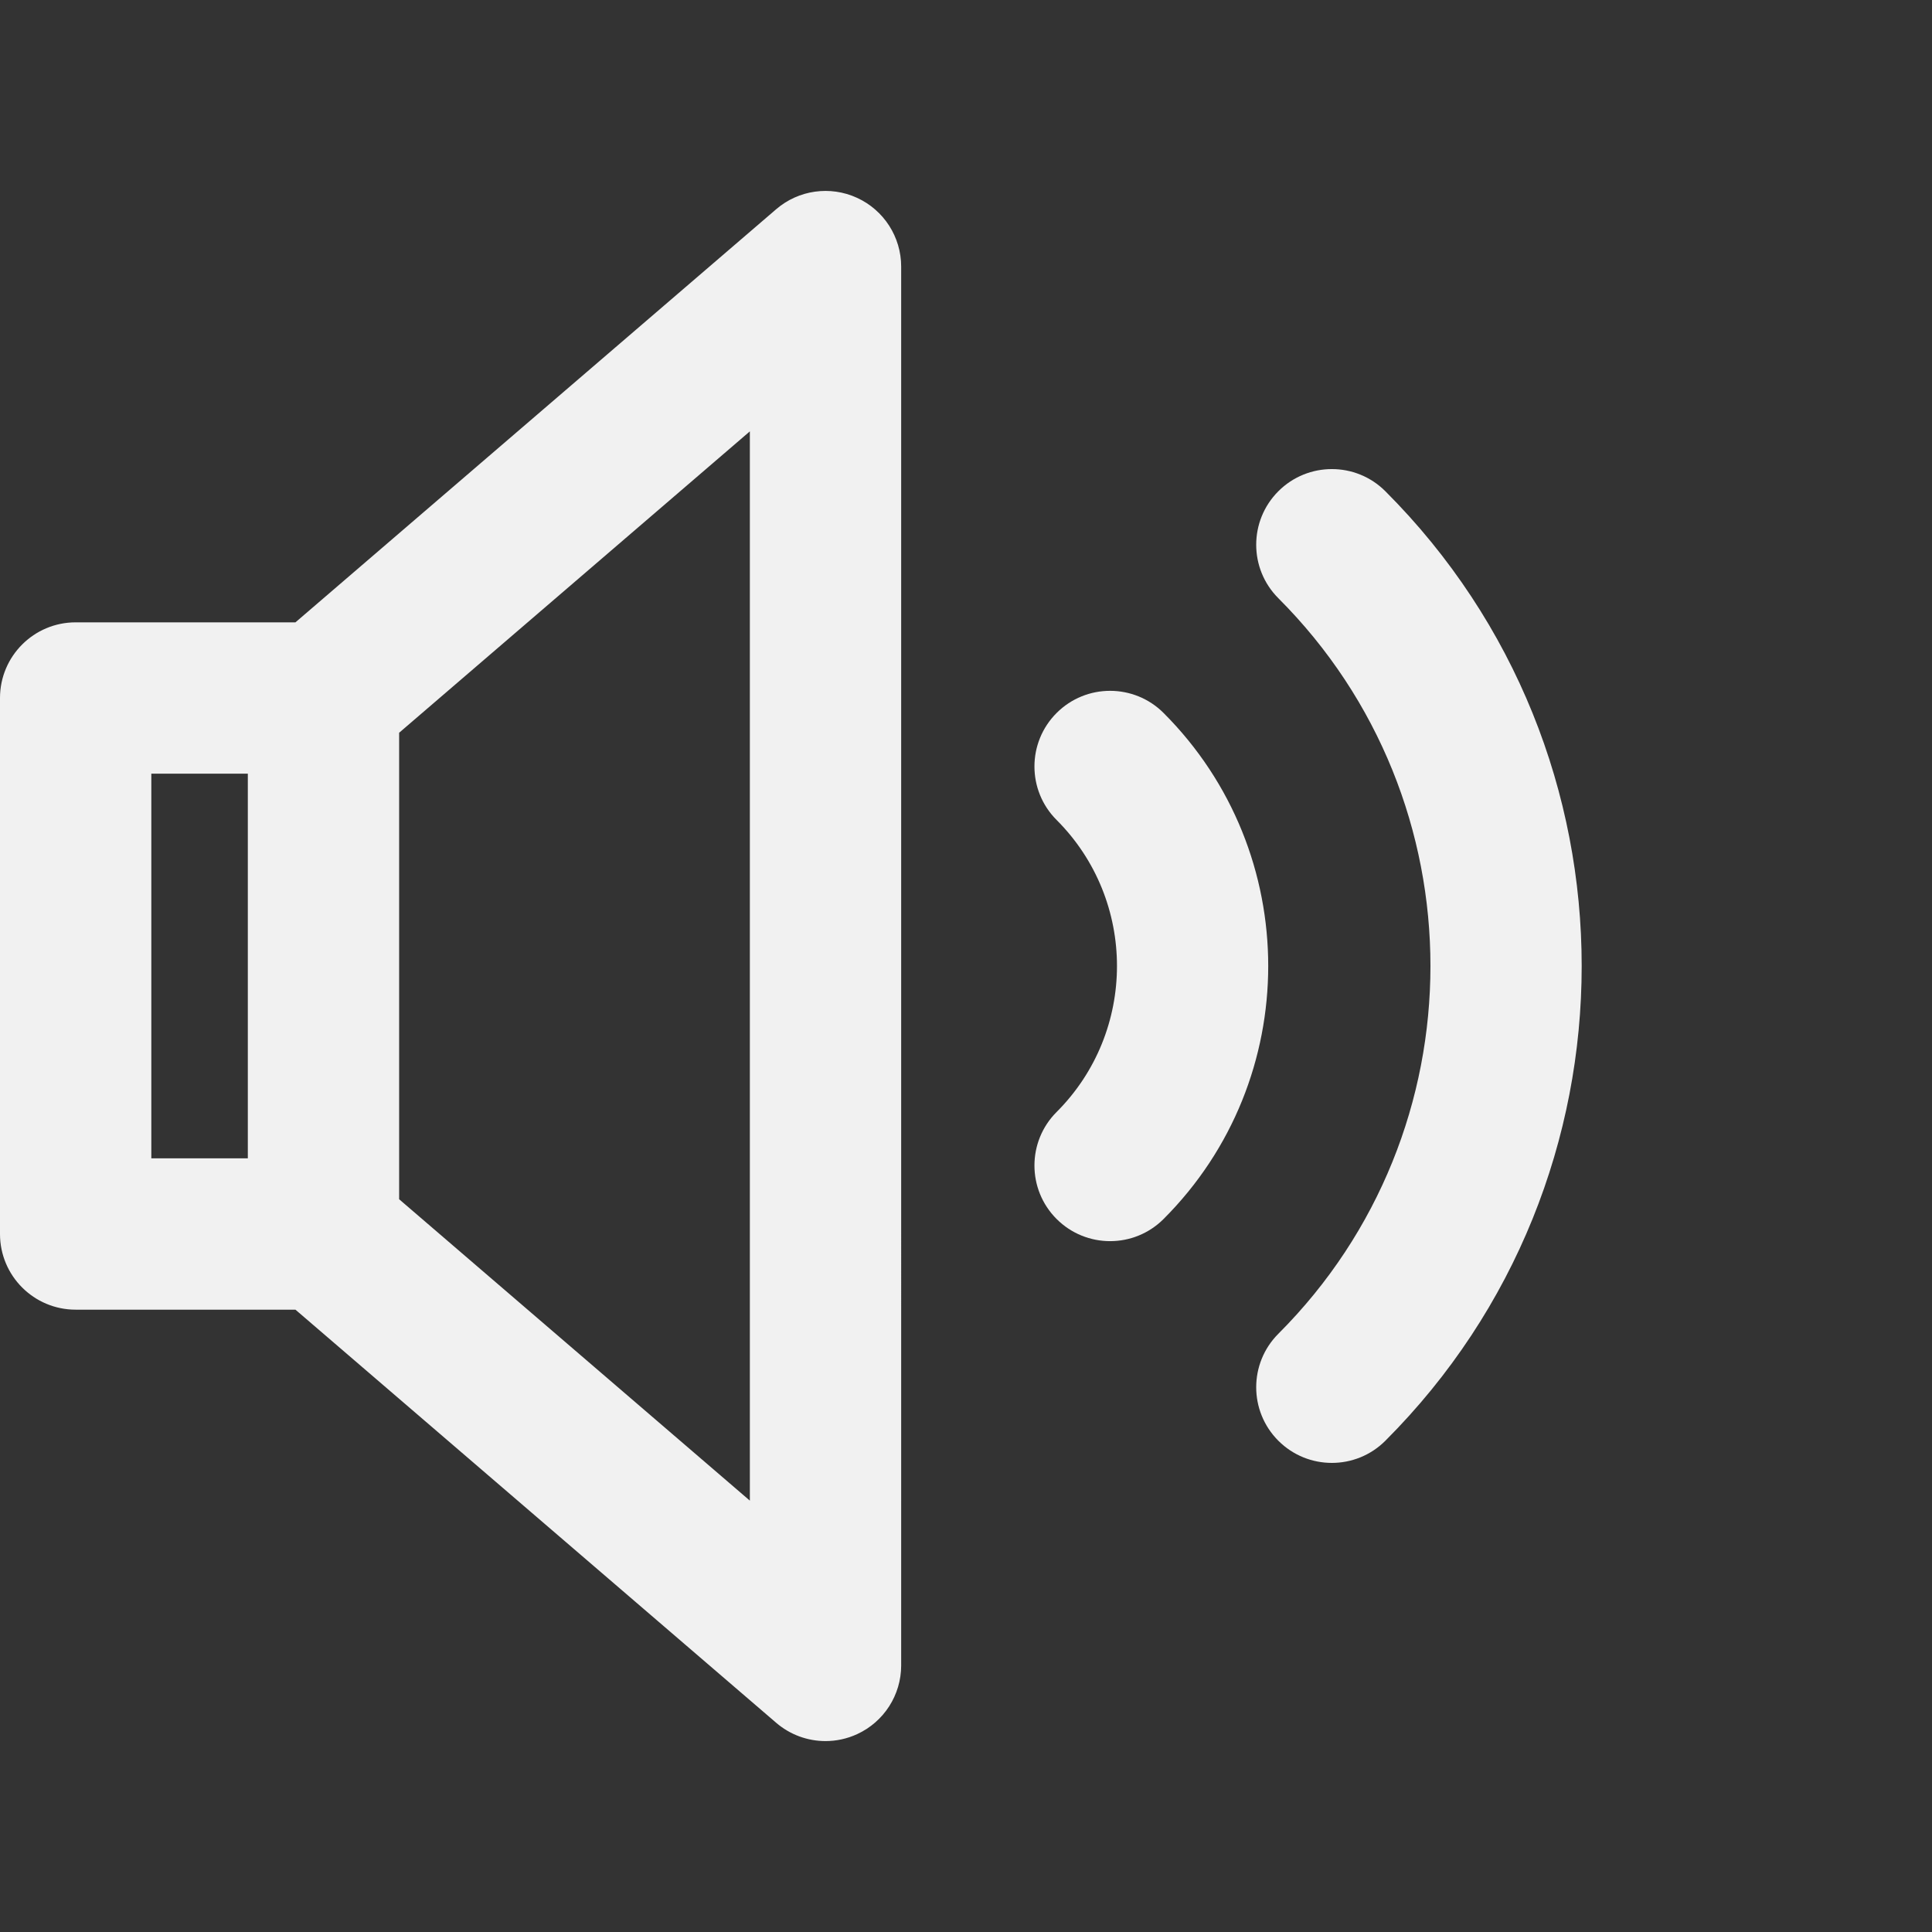 <?xml version="1.0" encoding="iso-8859-1"?>
<!-- Generator: Adobe Illustrator 18.0.0, SVG Export Plug-In . SVG Version: 6.00 Build 0)  -->
<!DOCTYPE svg PUBLIC "-//W3C//DTD SVG 1.1//EN" "http://www.w3.org/Graphics/SVG/1.1/DTD/svg11.dtd">
<svg version="1.1" id="Capa_1" xmlns="http://www.w3.org/2000/svg" xmlns:xlink="http://www.w3.org/1999/xlink" x="0px" y="0px"
	viewBox="0 0 191.519 191.519" style="enable-background:new 0 0 191.519 191.519;" xml:space="preserve">
<rect x="0" y="0" width="191.519" height="191.519" fill="#333333" stroke="none"/>
<title>volume-medium-solid</title>

	<path fill="#f1f1f1" d="M115.347,70.679c-2.929-2.929-7.678-2.93-10.606-0.001c-2.929,2.929-2.929,7.678,0,10.606
		c7.98,7.981,7.98,20.968,0,28.949c-2.929,2.929-2.929,7.678,0,10.606c1.464,1.464,3.384,2.196,5.303,2.196s3.839-0.732,5.303-2.197
		C129.176,107.01,129.176,84.508,115.347,70.679z"/>
	<path fill="#f1f1f1" d="M137.33,48.696c-2.929-2.928-7.678-2.928-10.606,0c-2.929,2.93-2.929,7.678,0,10.607
		c20.102,20.102,20.102,52.811,0,72.912c-2.929,2.93-2.929,7.678,0,10.607c1.464,1.464,3.384,2.196,5.303,2.196
		s3.839-0.732,5.303-2.196C163.28,116.872,163.28,74.647,137.33,48.696z"/>
	<path fill="#f1f1f1" d="M84.962,19.612c-2.664-1.225-5.796-0.784-8.018,1.127L29.287,61.693H7.5c-4.142,0-7.5,3.357-7.5,7.5
		v53.134c0,4.143,3.358,7.5,7.5,7.5h21.787l47.657,40.954c1.388,1.192,3.129,1.812,4.89,1.812c1.06,0,2.127-0.225,3.128-0.685
		c2.664-1.223,4.371-3.885,4.371-6.815V26.427C89.333,23.497,87.625,20.834,84.962,19.612z M15,76.693h9.567v38.134H15V76.693z
		M74.333,148.758l-34.766-29.876V72.637l34.766-29.876V148.758z"/>
</svg>
